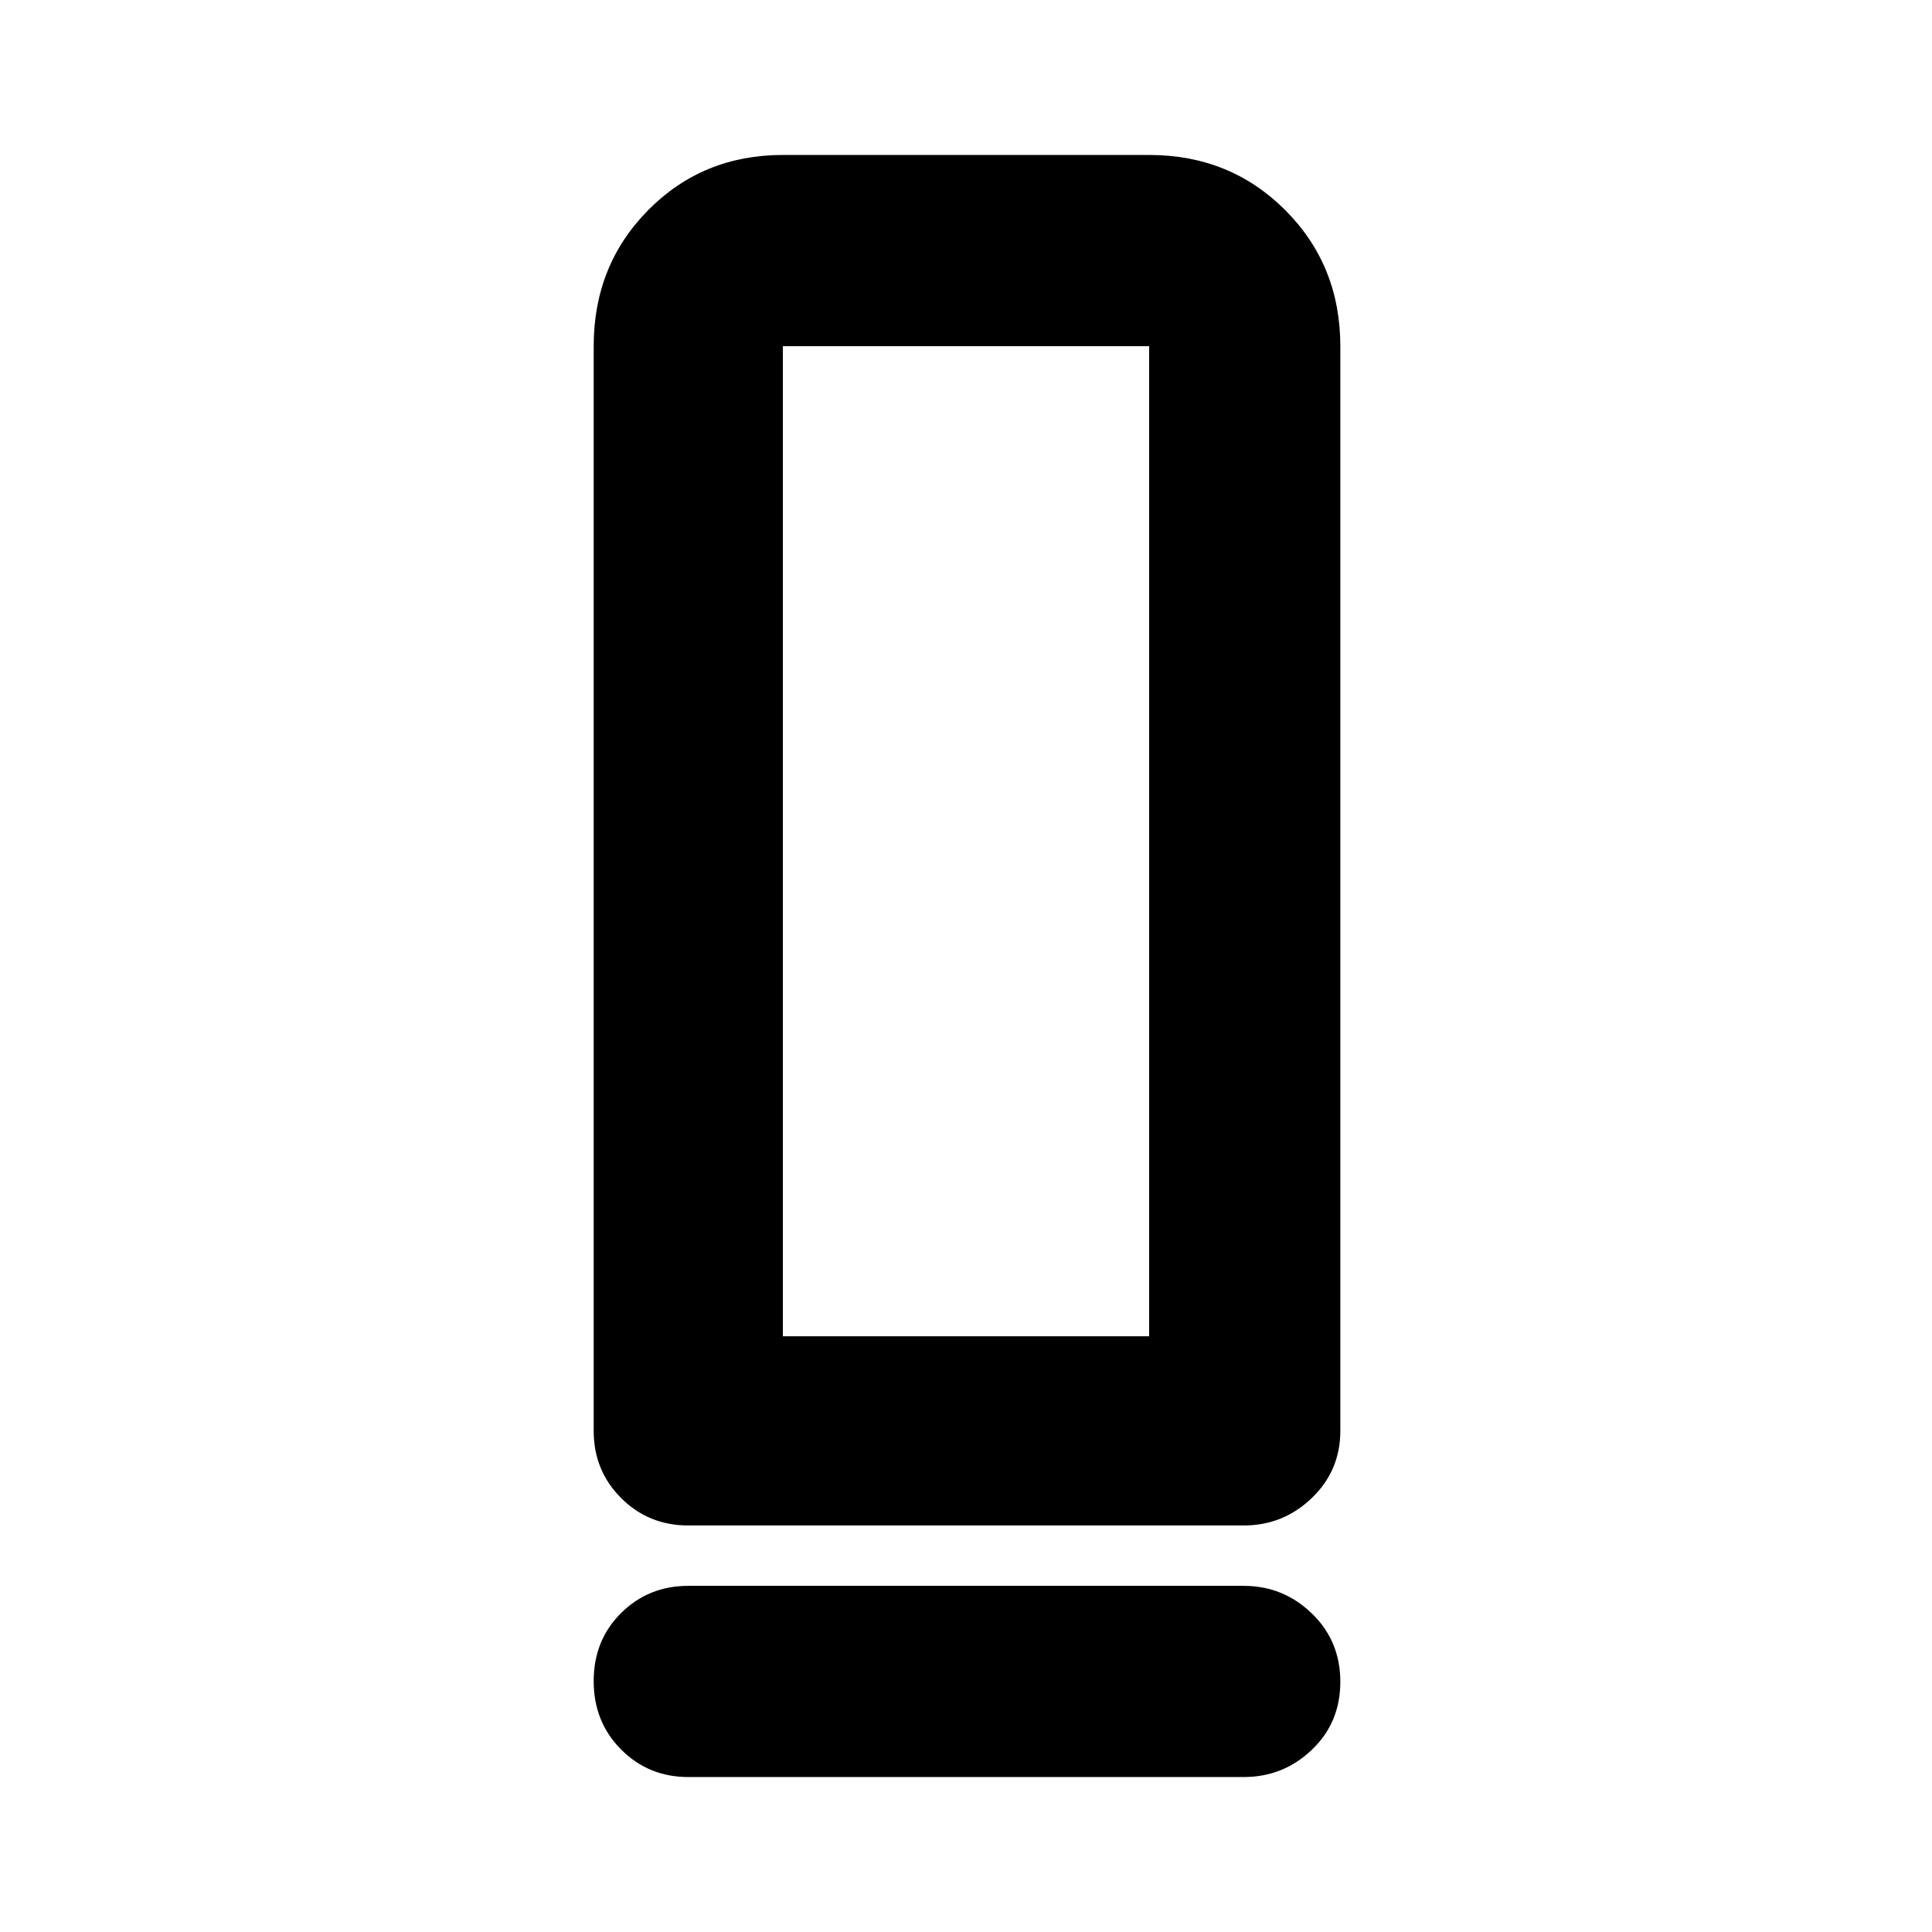 <svg xmlns="http://www.w3.org/2000/svg" height="48" viewBox="0 -960 960 960" width="48"><path d="M342-202q-19.75 0-33.37-13.63Q295-229.25 295-249v-539q0-40.21 27.1-67.61Q349.2-883 389-883h182q40.21 0 67.61 27.39Q666-828.21 666-788v539q0 19.75-14.19 33.37Q637.63-202 618-202H342Zm47-94h182v-492H389v492Zm-47 124h276q19.63 0 33.81 13.68 14.19 13.67 14.19 34 0 20.32-14.19 33.82Q637.63-77 618-77H342q-19.75 0-33.37-13.68-13.63-13.67-13.63-34 0-20.32 13.63-33.82Q322.25-172 342-172Zm47-124h182-182Z"/></svg>